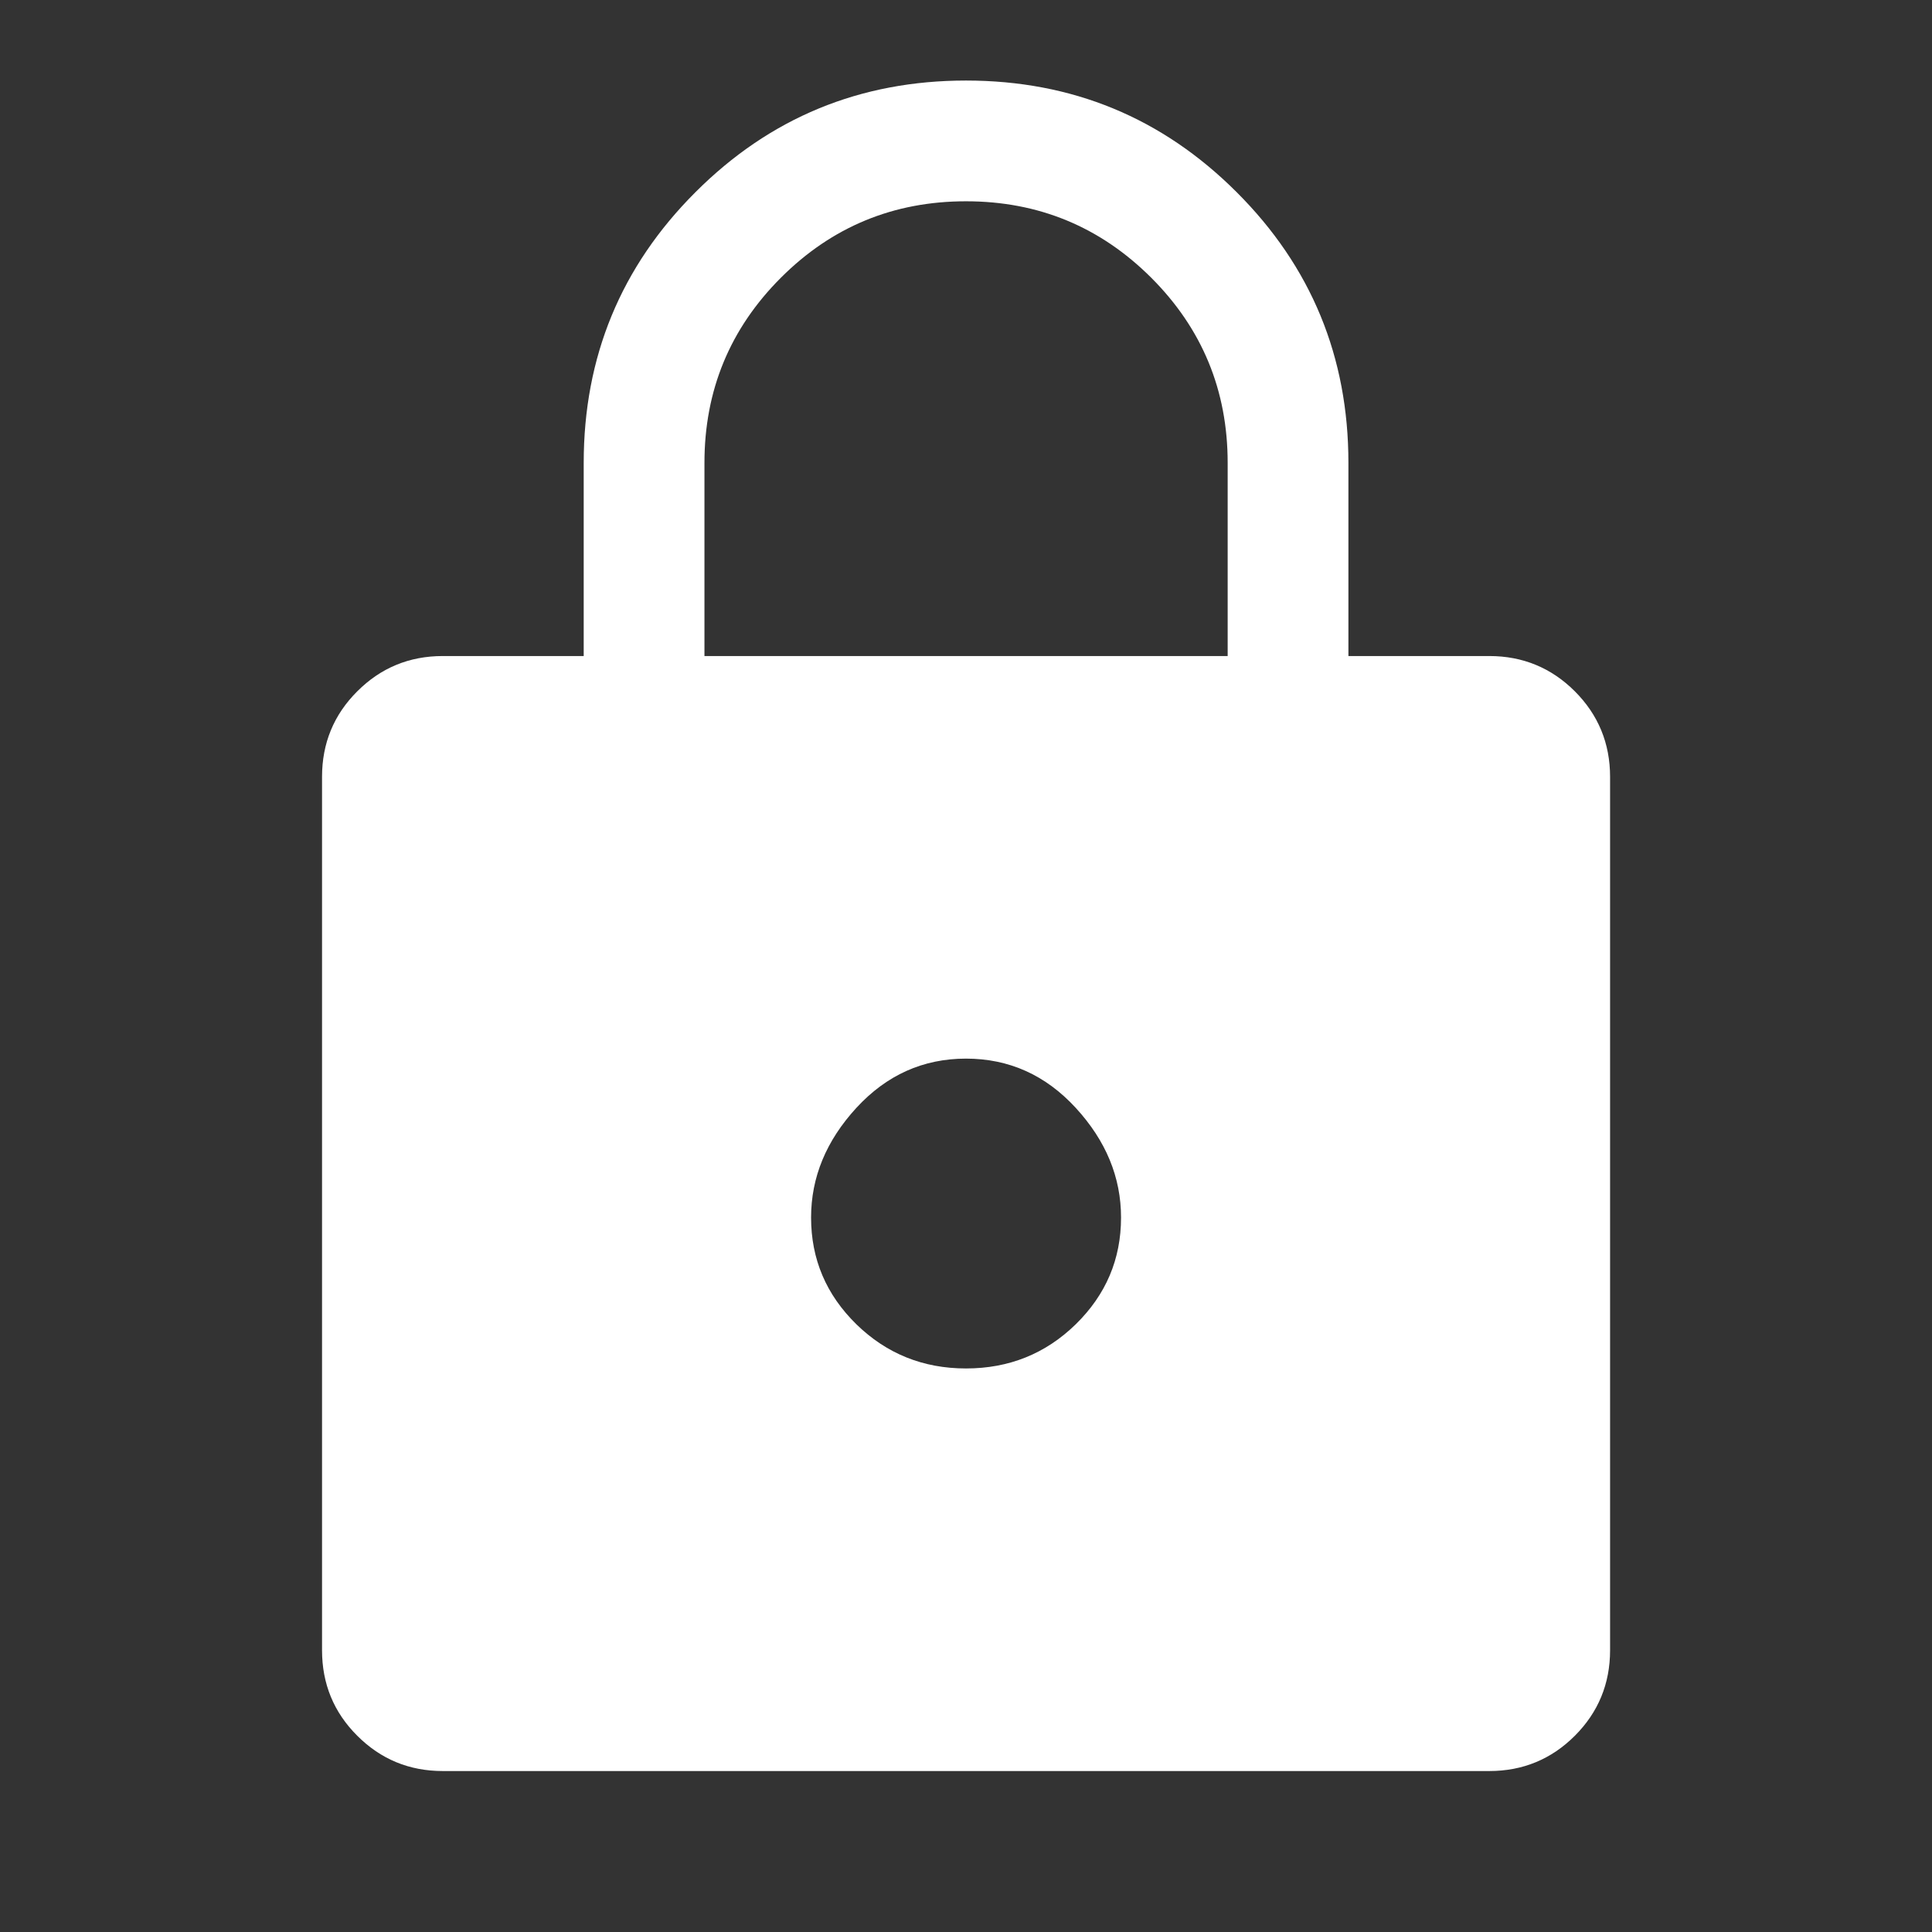 <svg width="16" height="16" viewBox="0 0 16 16" fill="none" xmlns="http://www.w3.org/2000/svg">
<rect x="0" y="0" width="16" height="16" fill="#333333" stroke="none"/>
<path d="M3.667 14.667C3.389 14.667 3.153 14.569 2.959 14.375C2.764 14.181 2.667 13.944 2.667 13.667V6.433C2.667 6.156 2.764 5.919 2.959 5.725C3.153 5.531 3.389 5.433 3.667 5.433H4.834V3.833C4.834 2.956 5.142 2.208 5.759 1.592C6.375 0.975 7.123 0.667 8 0.667C8.878 0.667 9.625 0.975 10.242 1.592C10.859 2.208 11.167 2.956 11.167 3.833V5.433H12.334C12.611 5.433 12.848 5.531 13.042 5.725C13.236 5.919 13.334 6.156 13.334 6.433V13.667C13.334 13.944 13.236 14.181 13.042 14.375C12.848 14.569 12.611 14.667 12.334 14.667H3.667ZM8 11.333C8.356 11.333 8.659 11.211 8.909 10.967C9.159 10.722 9.284 10.428 9.284 10.083C9.284 9.75 9.159 9.447 8.909 9.175C8.659 8.903 8.356 8.767 8 8.767C7.645 8.767 7.342 8.903 7.092 9.175C6.842 9.447 6.717 9.75 6.717 10.083C6.717 10.428 6.842 10.722 7.092 10.967C7.342 11.211 7.645 11.333 8 11.333ZM5.834 5.433H10.167V3.833C10.167 3.233 9.956 2.722 9.534 2.3C9.111 1.878 8.6 1.667 8 1.667C7.4 1.667 6.889 1.878 6.467 2.3C6.045 2.722 5.834 3.233 5.834 3.833V5.433Z" fill="white"/>
</svg>
